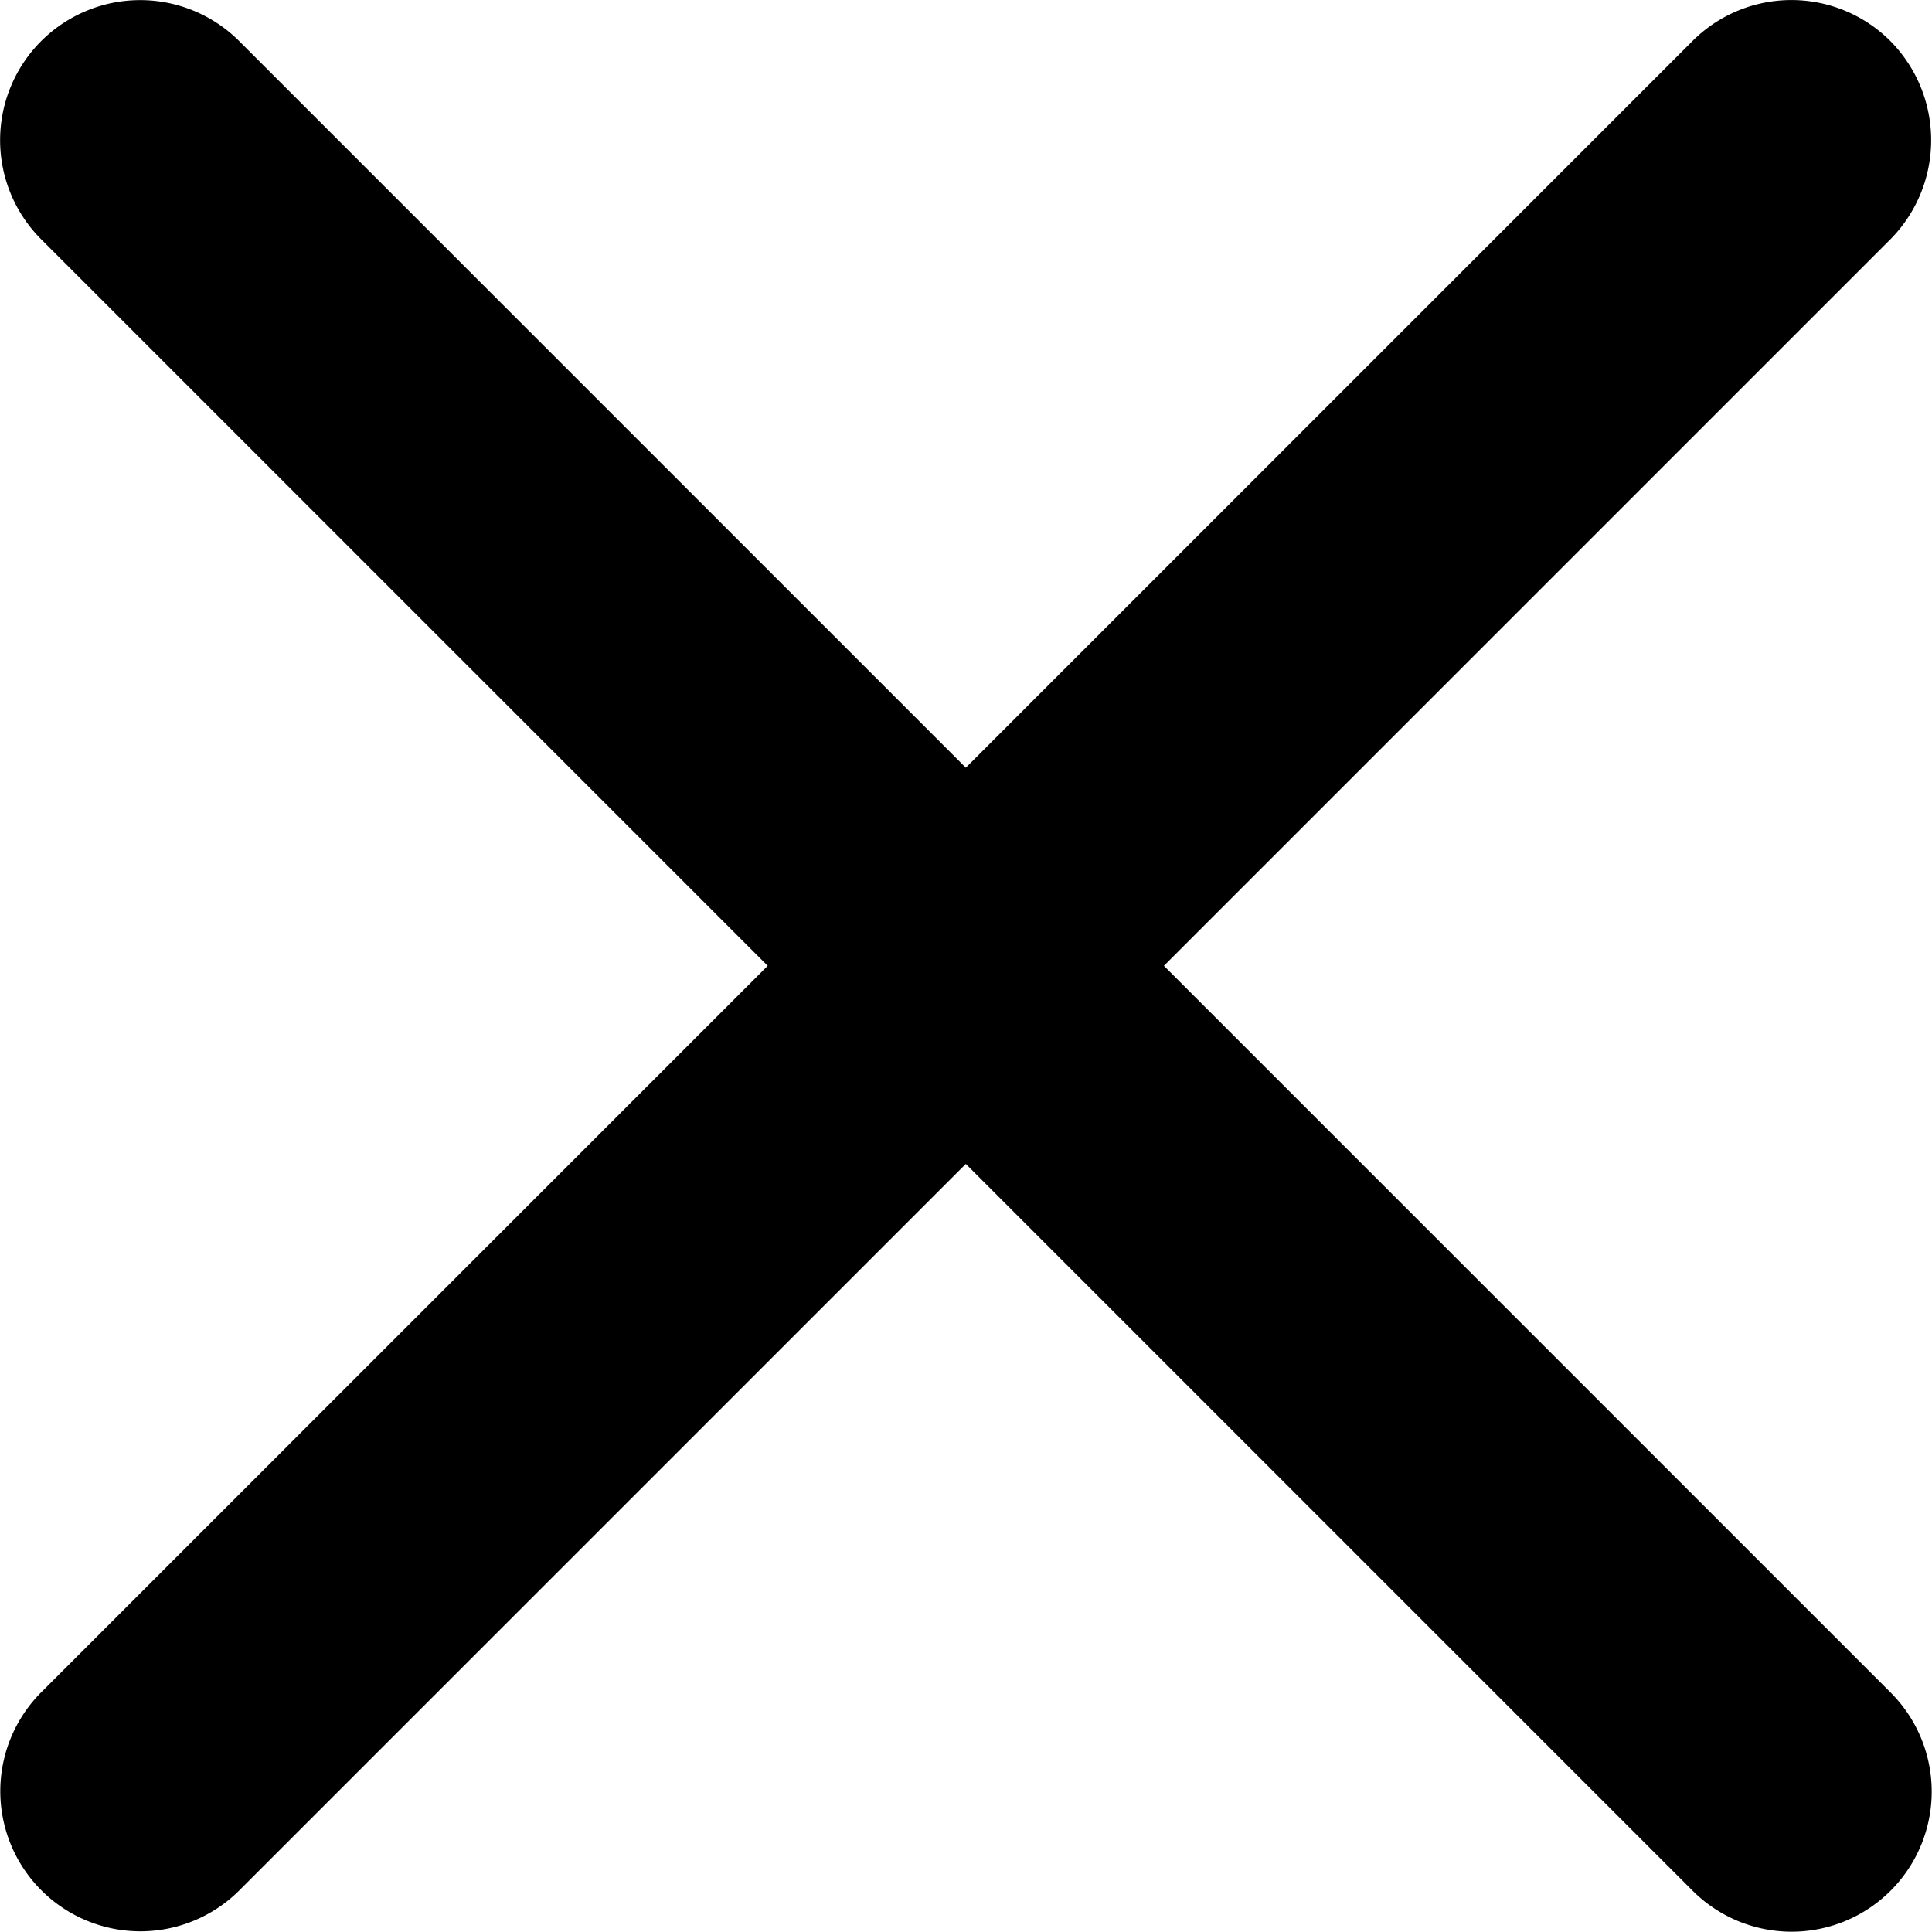 <svg xmlns="http://www.w3.org/2000/svg" width="15.077" height="15.075" viewBox="0 0 15.077 15.075"><path d="M14.753.321a1.092,1.092,0,0,0-1.546,0l-5.67,5.67L1.867.321A1.093,1.093,0,0,0,.321,1.867l5.67,5.67-5.67,5.67A1.093,1.093,0,0,0,1.87,14.75L7.537,9.083l5.67,5.67a1.093,1.093,0,1,0,1.549-1.543L9.083,7.537l5.67-5.67A1.1,1.1,0,0,0,14.753.321Z"/></svg>